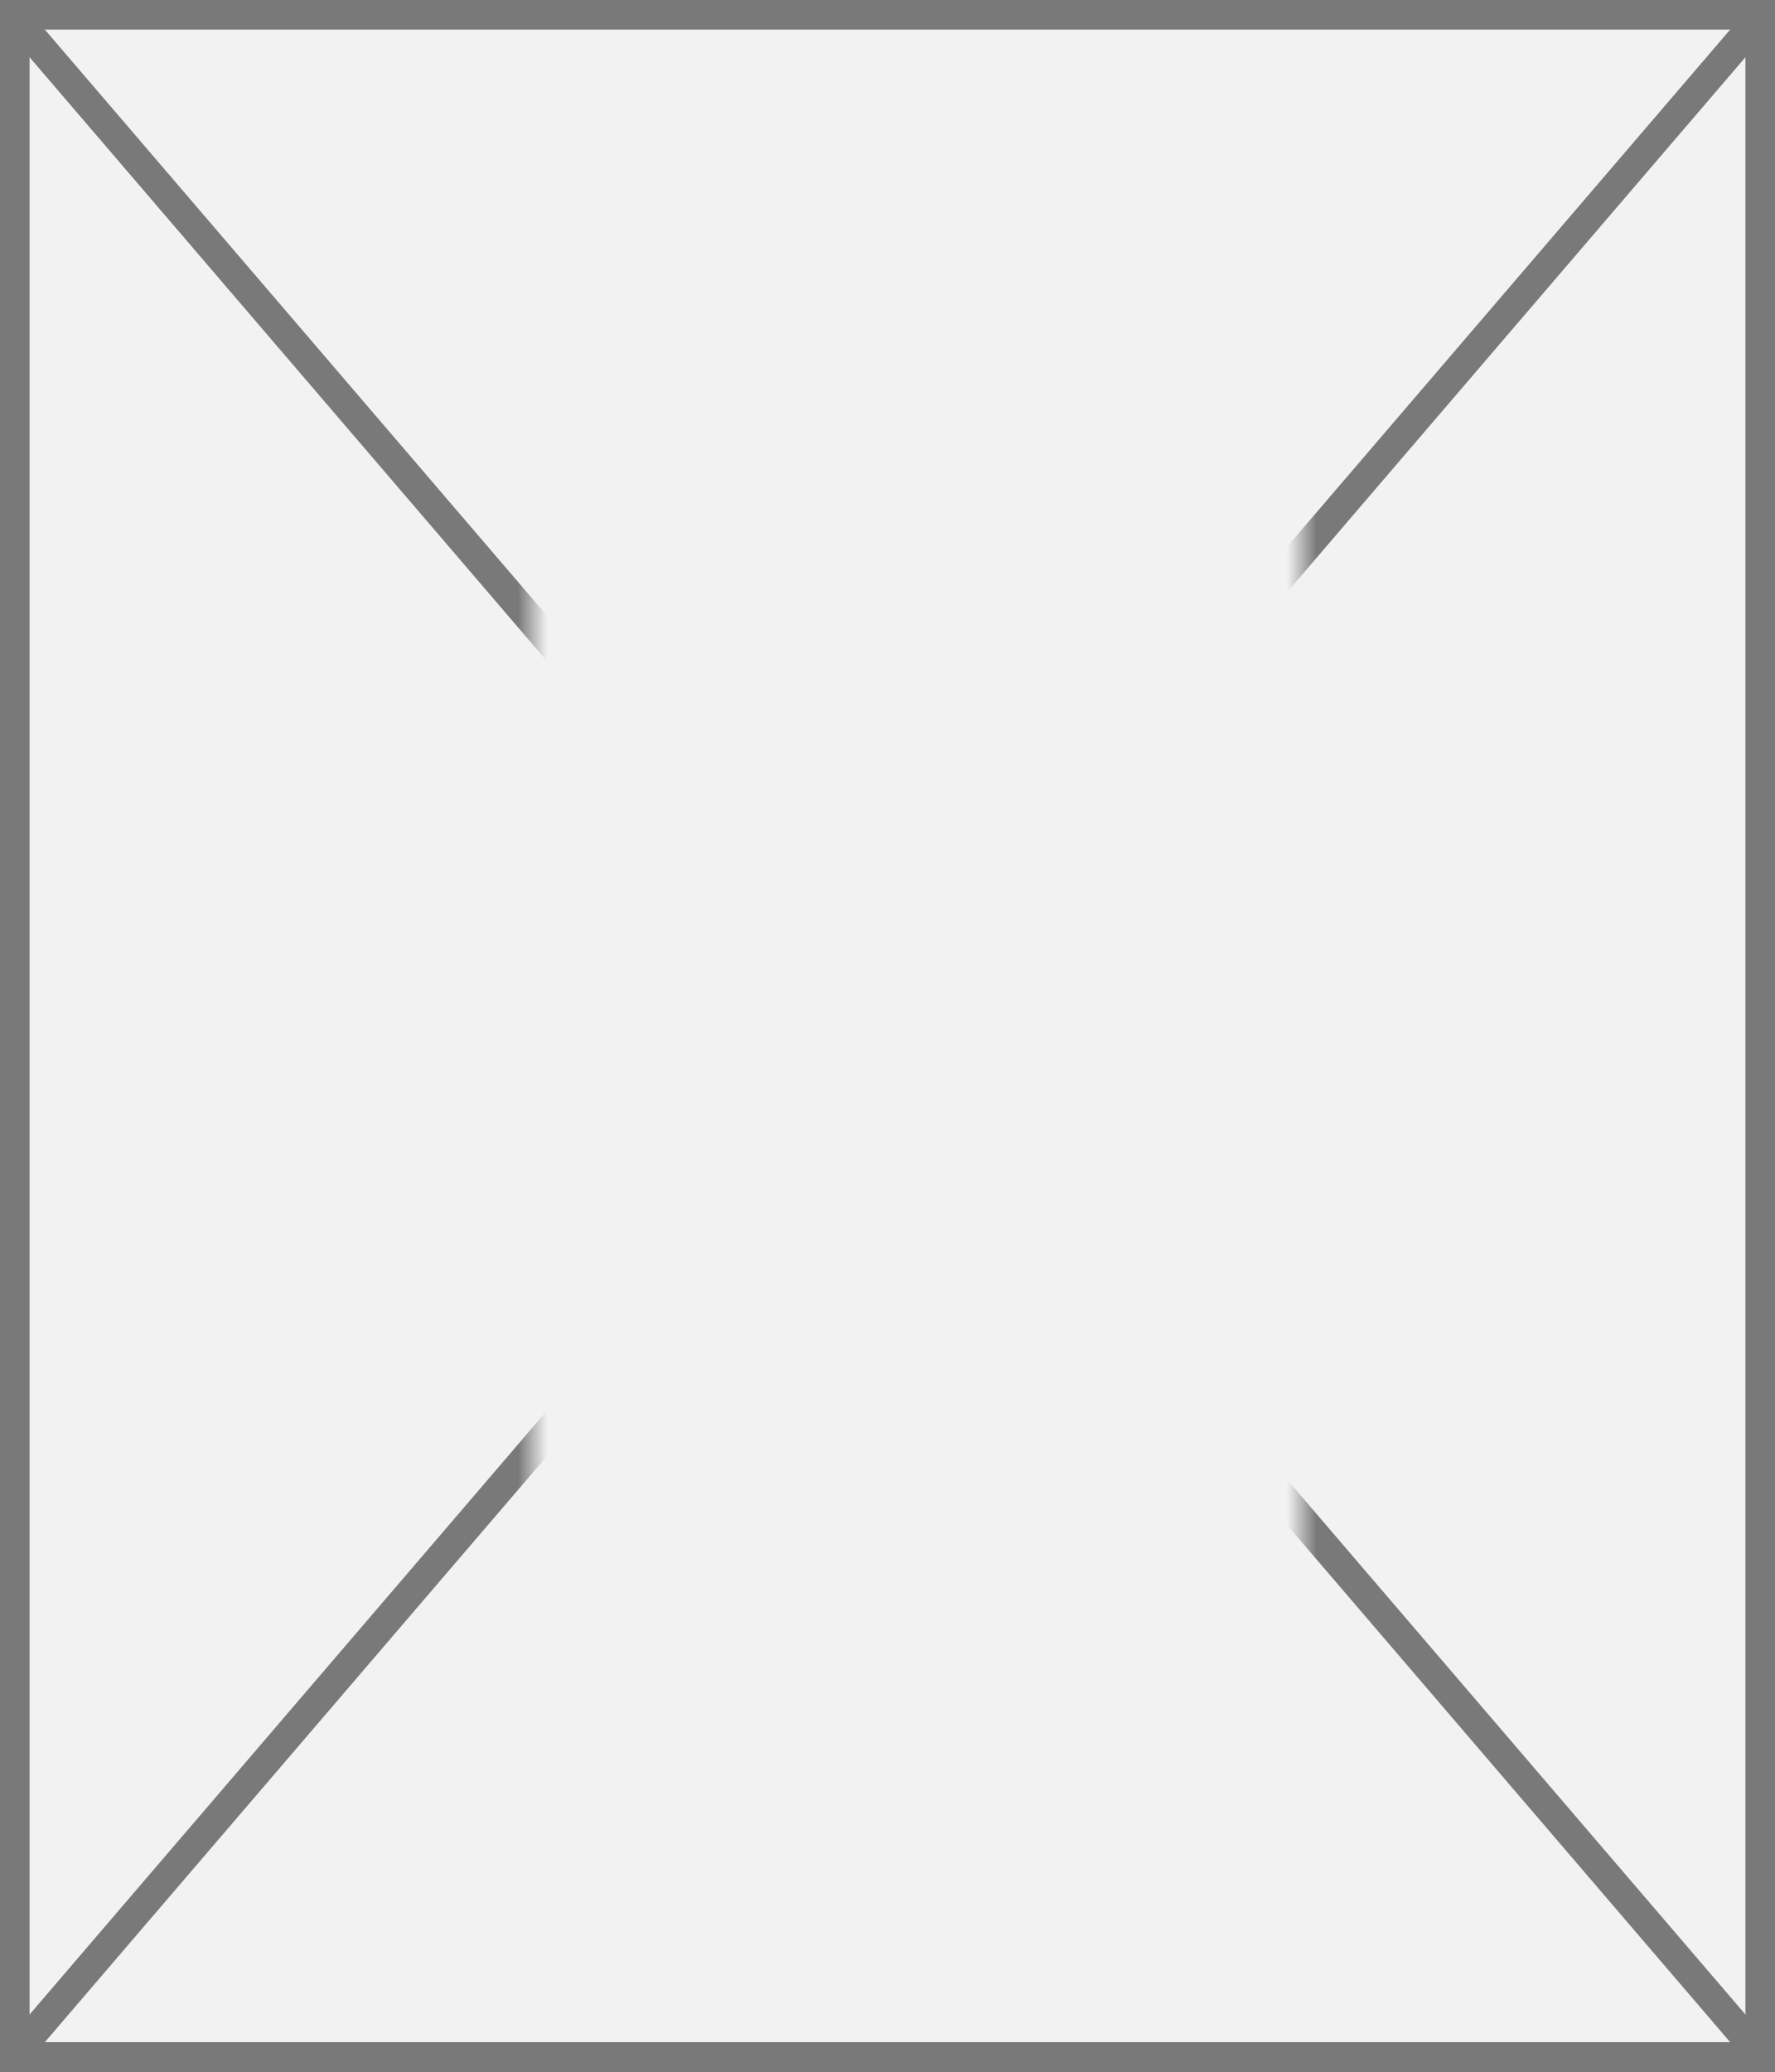﻿<?xml version="1.0" encoding="utf-8"?>
<svg version="1.1" xmlns:xlink="http://www.w3.org/1999/xlink" width="60px" height="70px" xmlns="http://www.w3.org/2000/svg">
  <rect width="100%" height="100%" fill="#333333" stroke="none"/>
  <defs>
    <mask fill="white" id="clip12">
      <path d="M 830 1405  L 856 1405  L 856 1444  L 830 1444  Z M 812 1388  L 872 1388  L 872 1458  L 812 1458  Z " fill-rule="evenodd" />
    </mask>
  </defs>
  <g transform="matrix(1 0 0 1 -812 -1388 )">
    <path d="M 812.5 1388.5  L 871.5 1388.5  L 871.5 1457.5  L 812.5 1457.5  L 812.5 1388.5  Z " fill-rule="nonzero" fill="#f2f2f2" stroke="none" />
    <path d="M 812.5 1388.5  L 871.5 1388.5  L 871.5 1457.5  L 812.5 1457.5  L 812.5 1388.5  Z " stroke-width="1" stroke="#797979" fill="none" />
    <path d="M 812.38 1388.443  L 871.62 1457.557  M 871.62 1388.443  L 812.38 1457.557  " stroke-width="1" stroke="#797979" fill="none" mask="url(#clip12)" />
  </g>
</svg>